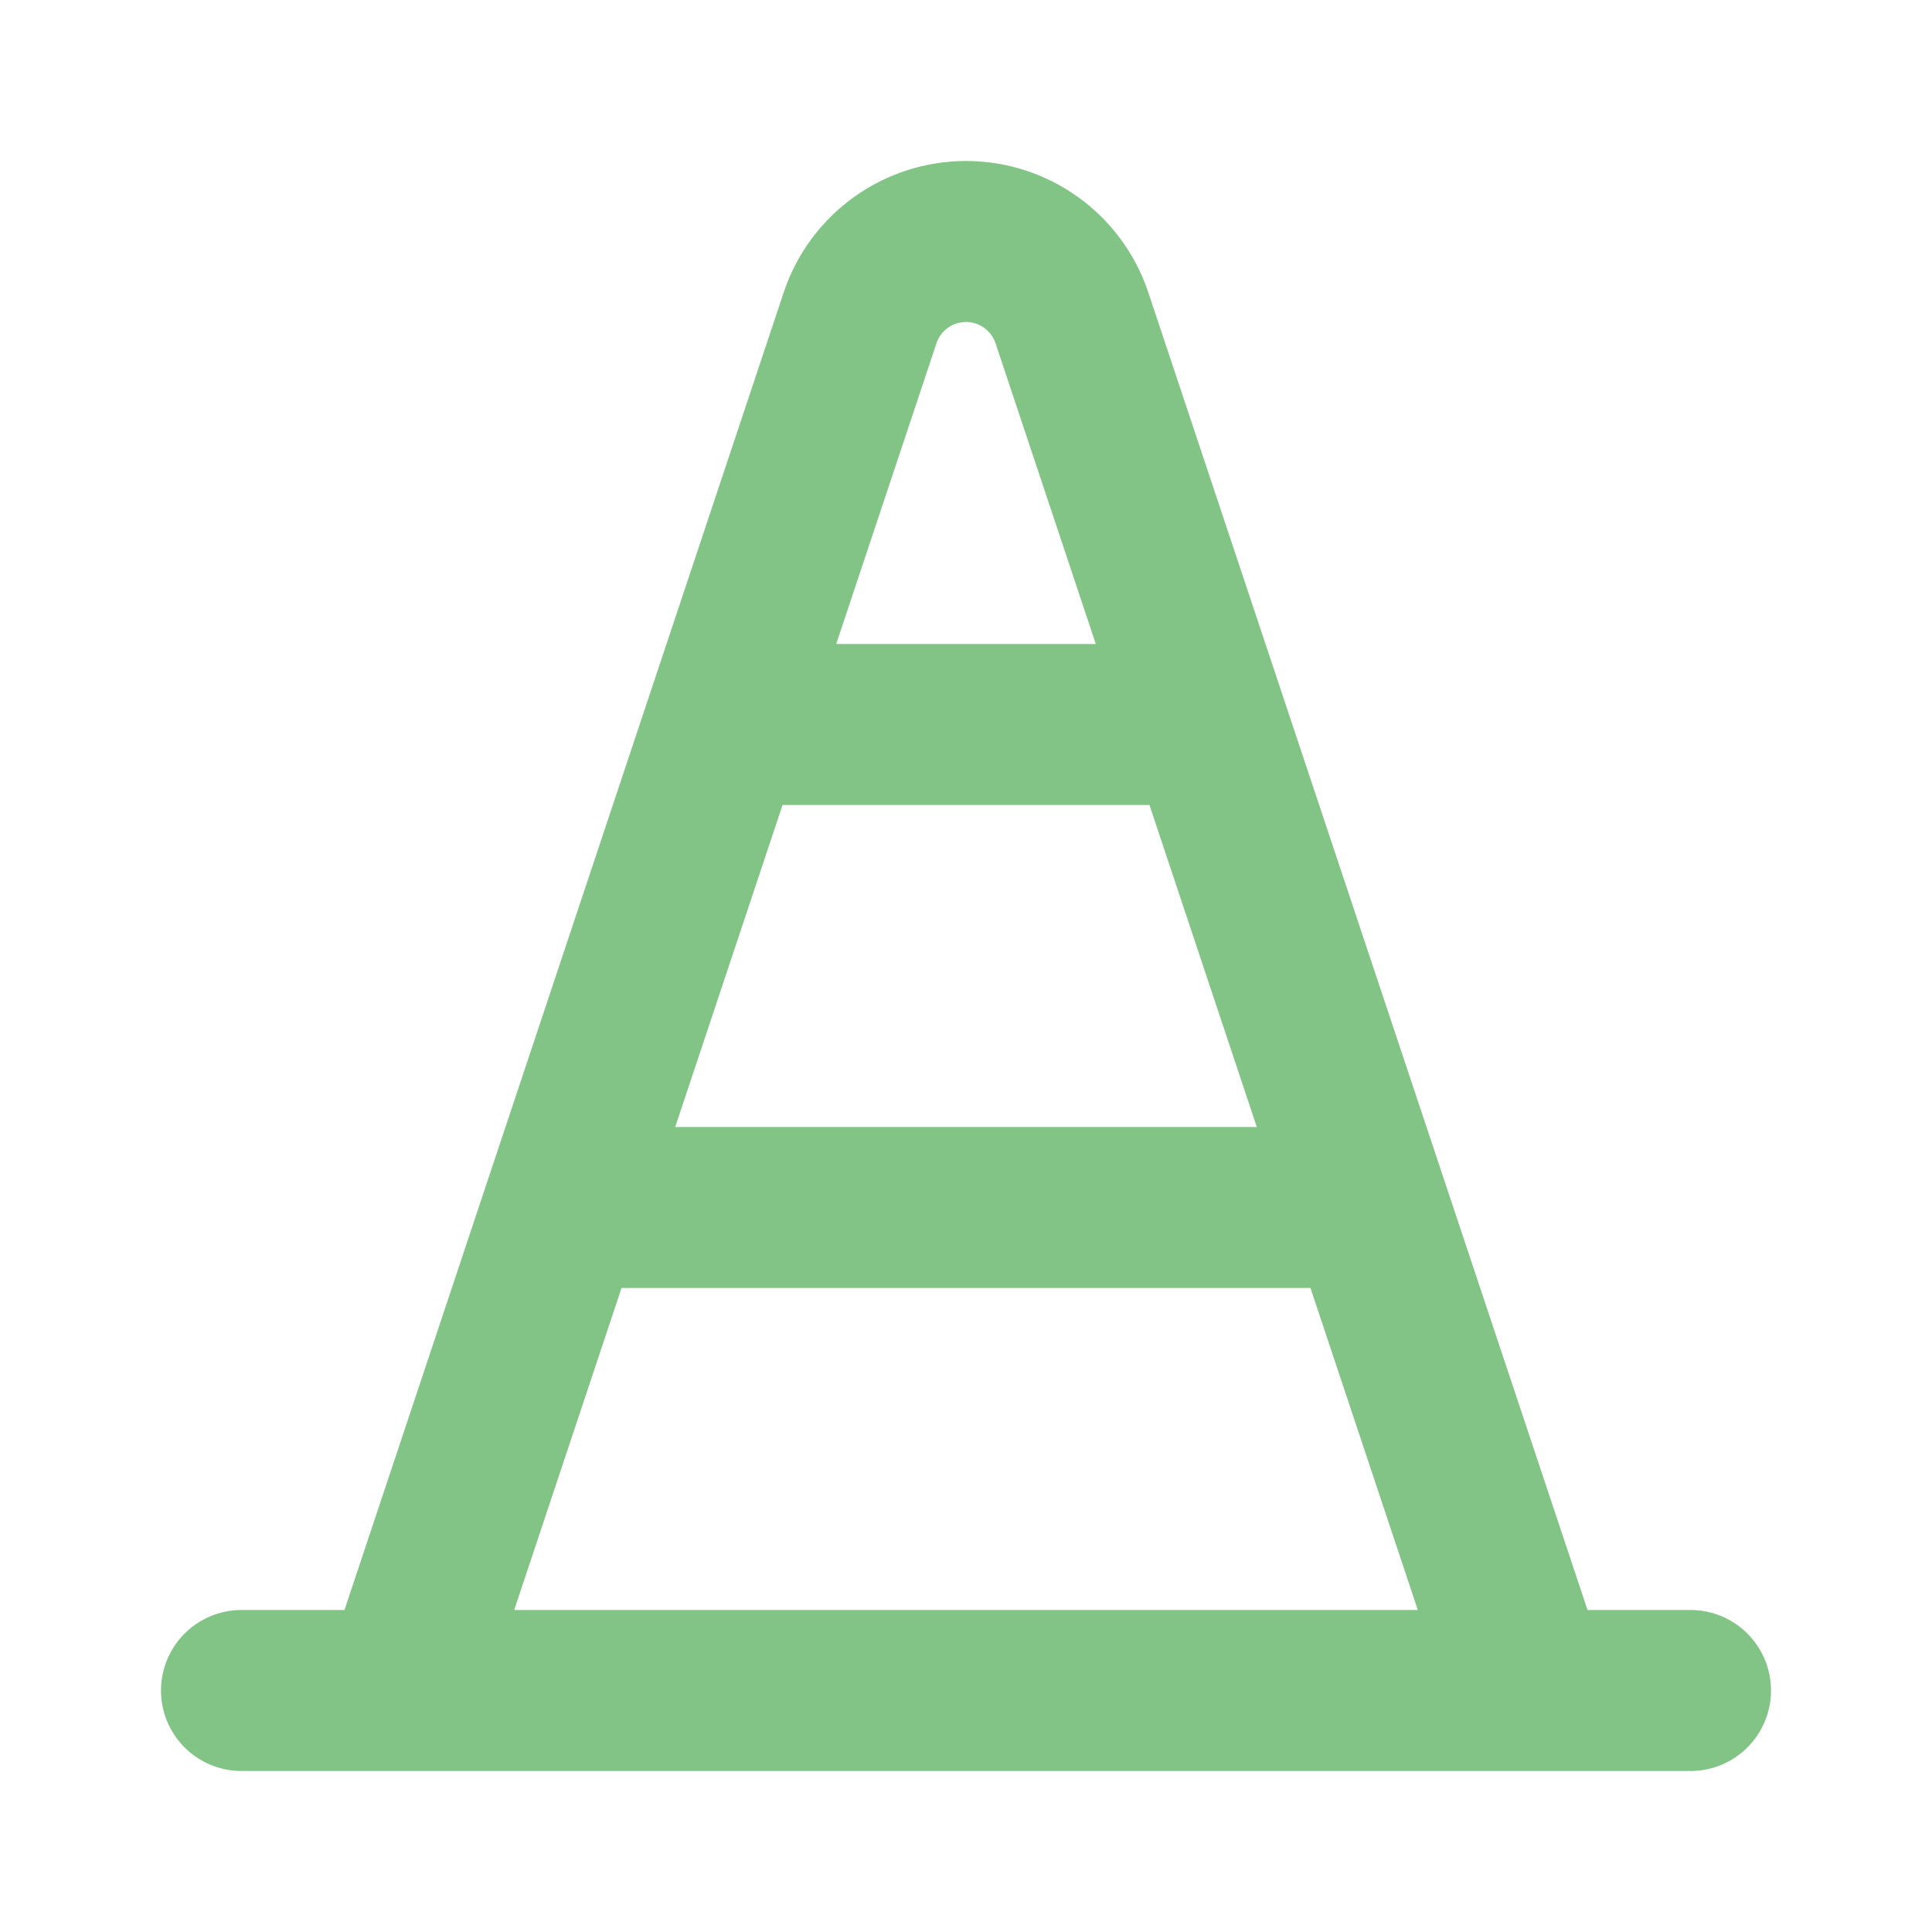 <svg width="24" height="24" viewBox="0 0 24 24" fill="none" xmlns="http://www.w3.org/2000/svg">
<path d="M3 21H21M7 15H17M9 9H15M19 21L13.316 3.949C13.127 3.382 12.597 3 12 3C11.403 3 10.873 3.382 10.684 3.949L5 21" stroke="#81c485" stroke-width="2" stroke-linecap="round" stroke-linejoin="round"/>
</svg>
